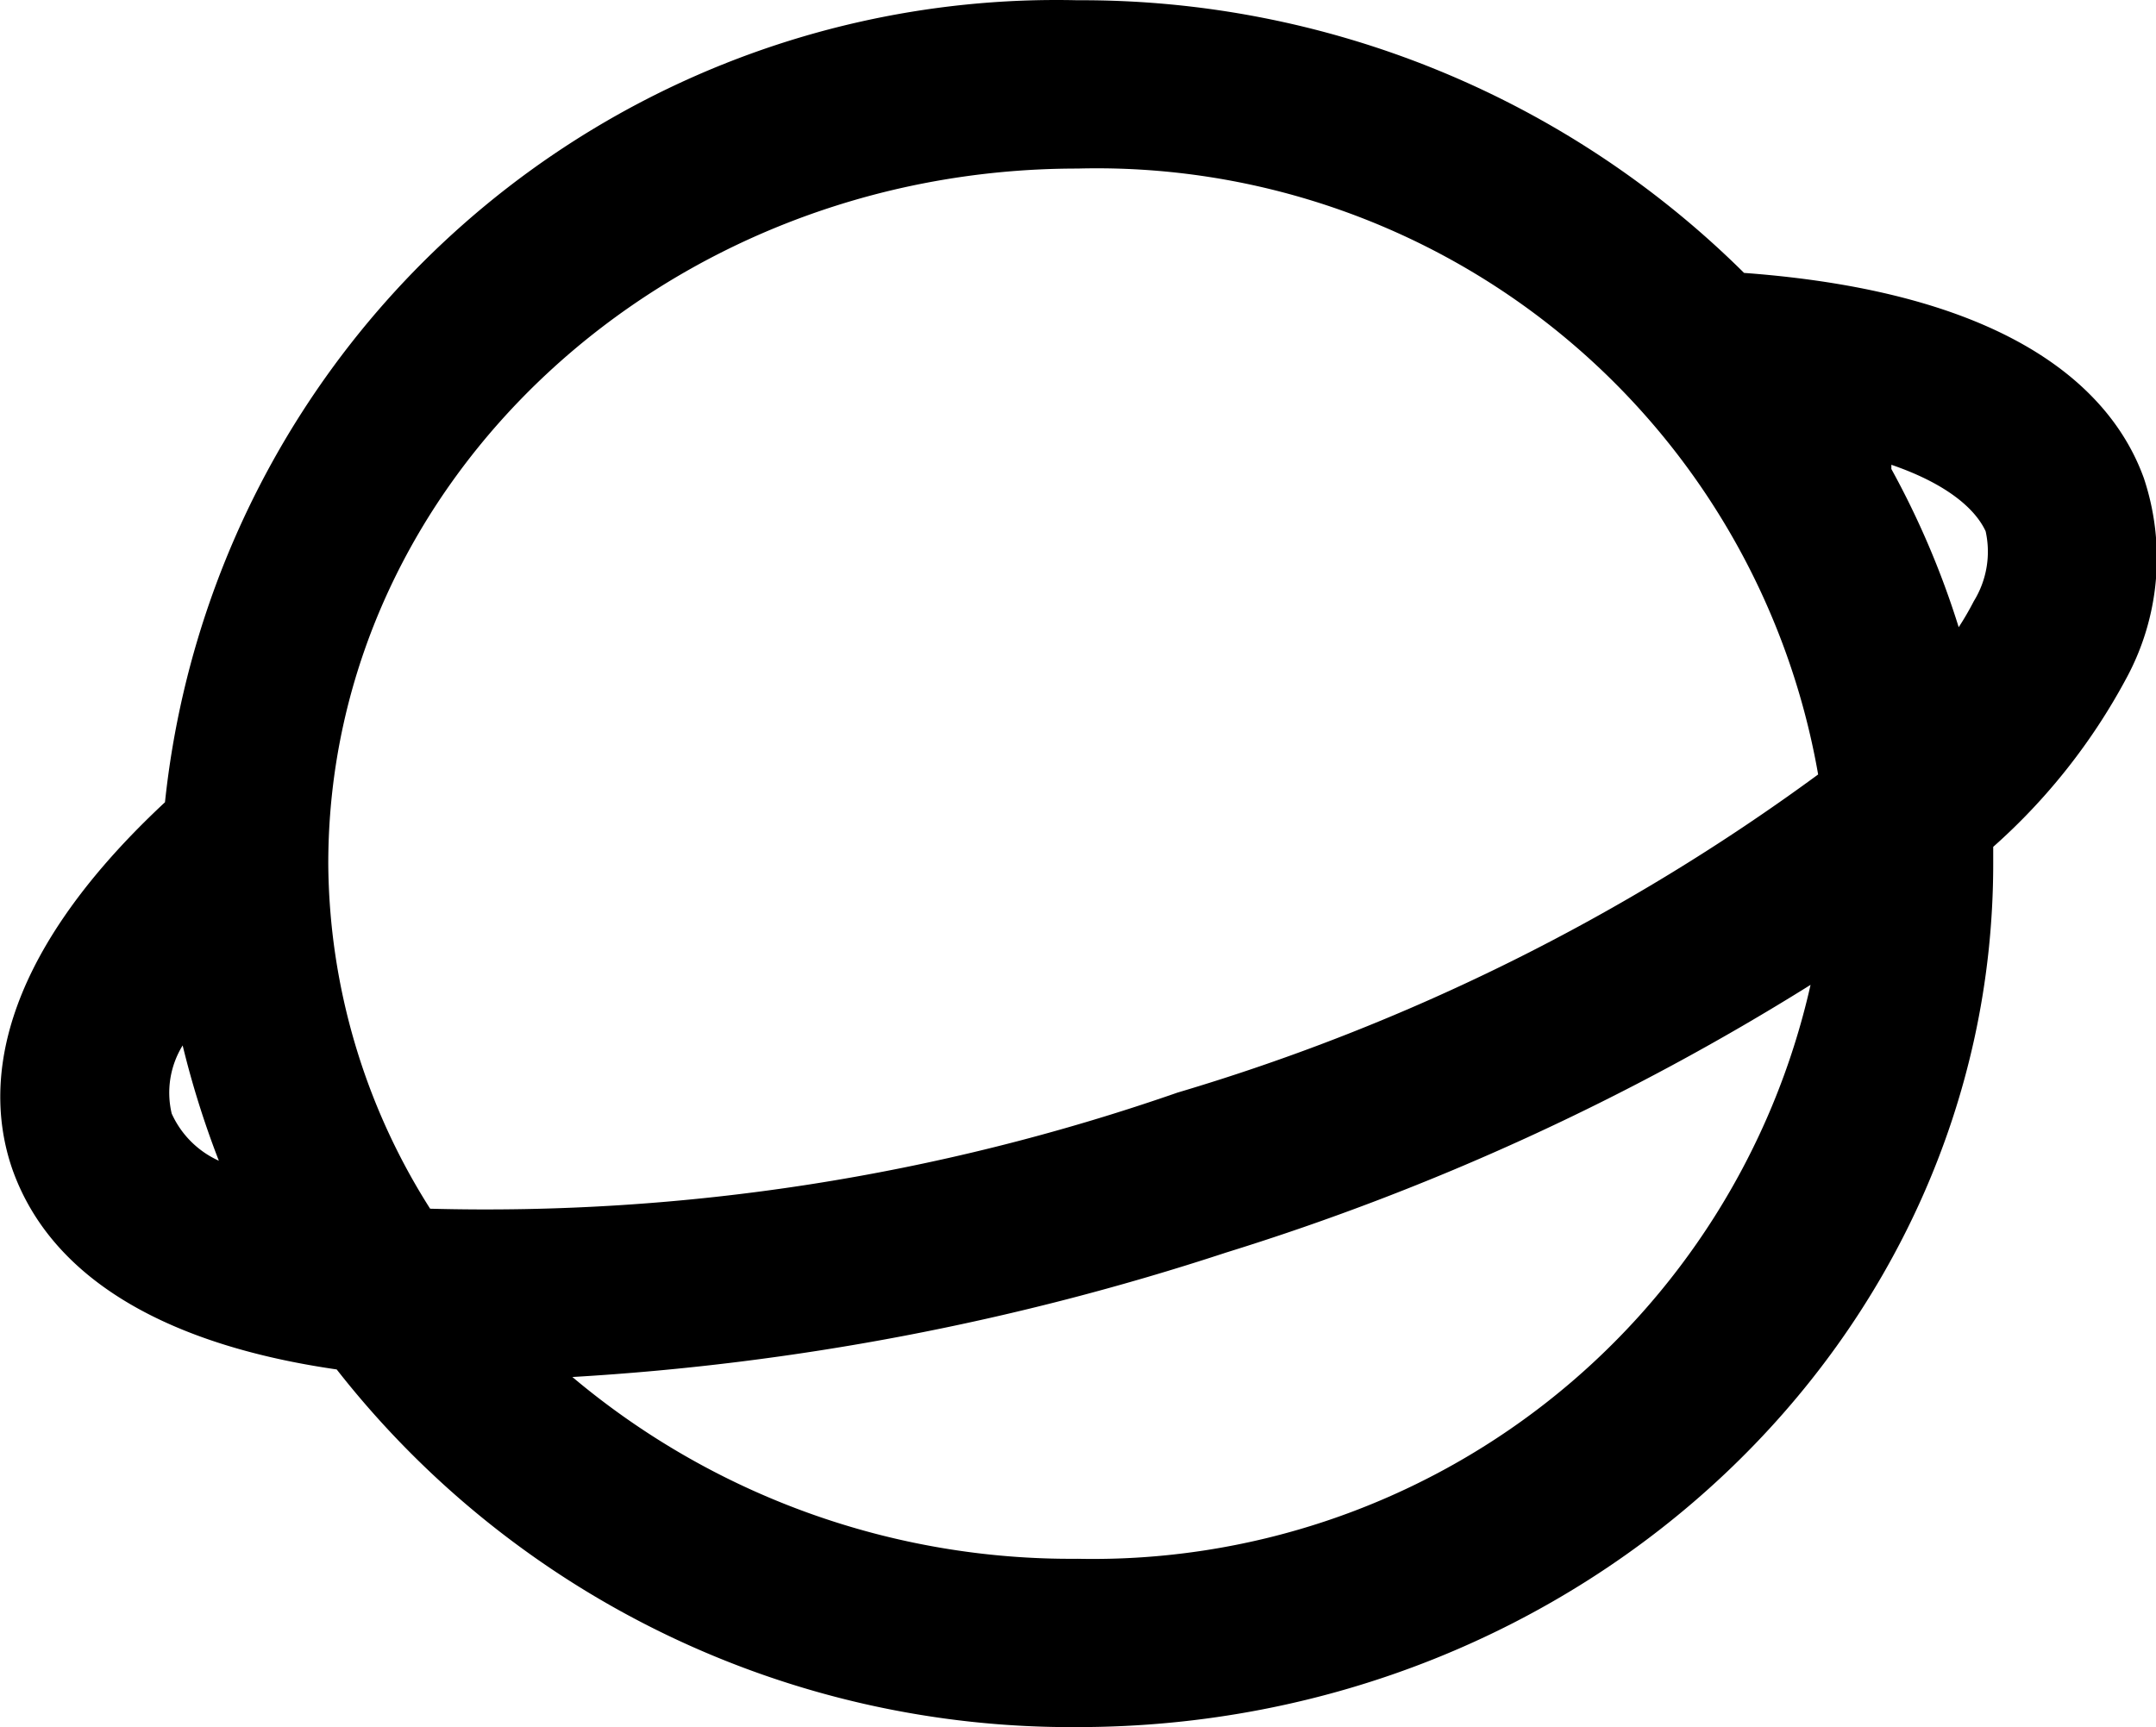 <?xml version="1.0" standalone="no"?><!DOCTYPE svg PUBLIC "-//W3C//DTD SVG 1.1//EN" "http://www.w3.org/Graphics/SVG/1.1/DTD/svg11.dtd"><svg t="1677833837690" class="icon" viewBox="0 0 1278 1024" version="1.1" xmlns="http://www.w3.org/2000/svg" p-id="1977" xmlns:xlink="http://www.w3.org/1999/xlink" width="249.609" height="200"><path d="M1270.819 283.549c-17.962-49.895-74.842-109.768-237-121.743A557.324 557.324 0 0 0 638.653 0.147 531.379 531.379 0 0 0 97.794 475.644C-4.989 571.442-8.981 646.783 7.484 693.684c23.949 66.859 95.299 104.28 192.095 118.251a552.834 552.834 0 0 0 439.074 212.053c299.368 0 542.855-229.516 542.855-511.92v-9.979a361.737 361.737 0 0 0 78.834-99.789 149.684 149.684 0 0 0 10.478-118.749zM638.653 99.937a434.084 434.084 0 0 1 439.074 359.242 1234.895 1234.895 0 0 1-379.699 188.602 1247.368 1247.368 0 0 1-443.065 68.855 385.686 385.686 0 0 1-60.373-204.568C194.589 285.046 394.168 99.937 638.653 99.937zM101.785 660.254a53.387 53.387 0 0 1 6.486-40.415 542.855 542.855 0 0 0 21.455 68.356 55.882 55.882 0 0 1-27.941-27.941z m536.867 263.943a459.032 459.032 0 0 1-299.368-107.773 1526.28 1526.28 0 0 0 387.682-73.844 1479.379 1479.379 0 0 0 346.269-158.665 436.08 436.08 0 0 1-434.583 340.282z m482.482-648.631c33.429 11.476 49.895 26.444 55.882 39.417a55.882 55.882 0 0 1-6.985 41.413 174.133 174.133 0 0 1-8.981 15.467 508.926 508.926 0 0 0-39.916-93.802z"  p-id="1978"></path></svg>